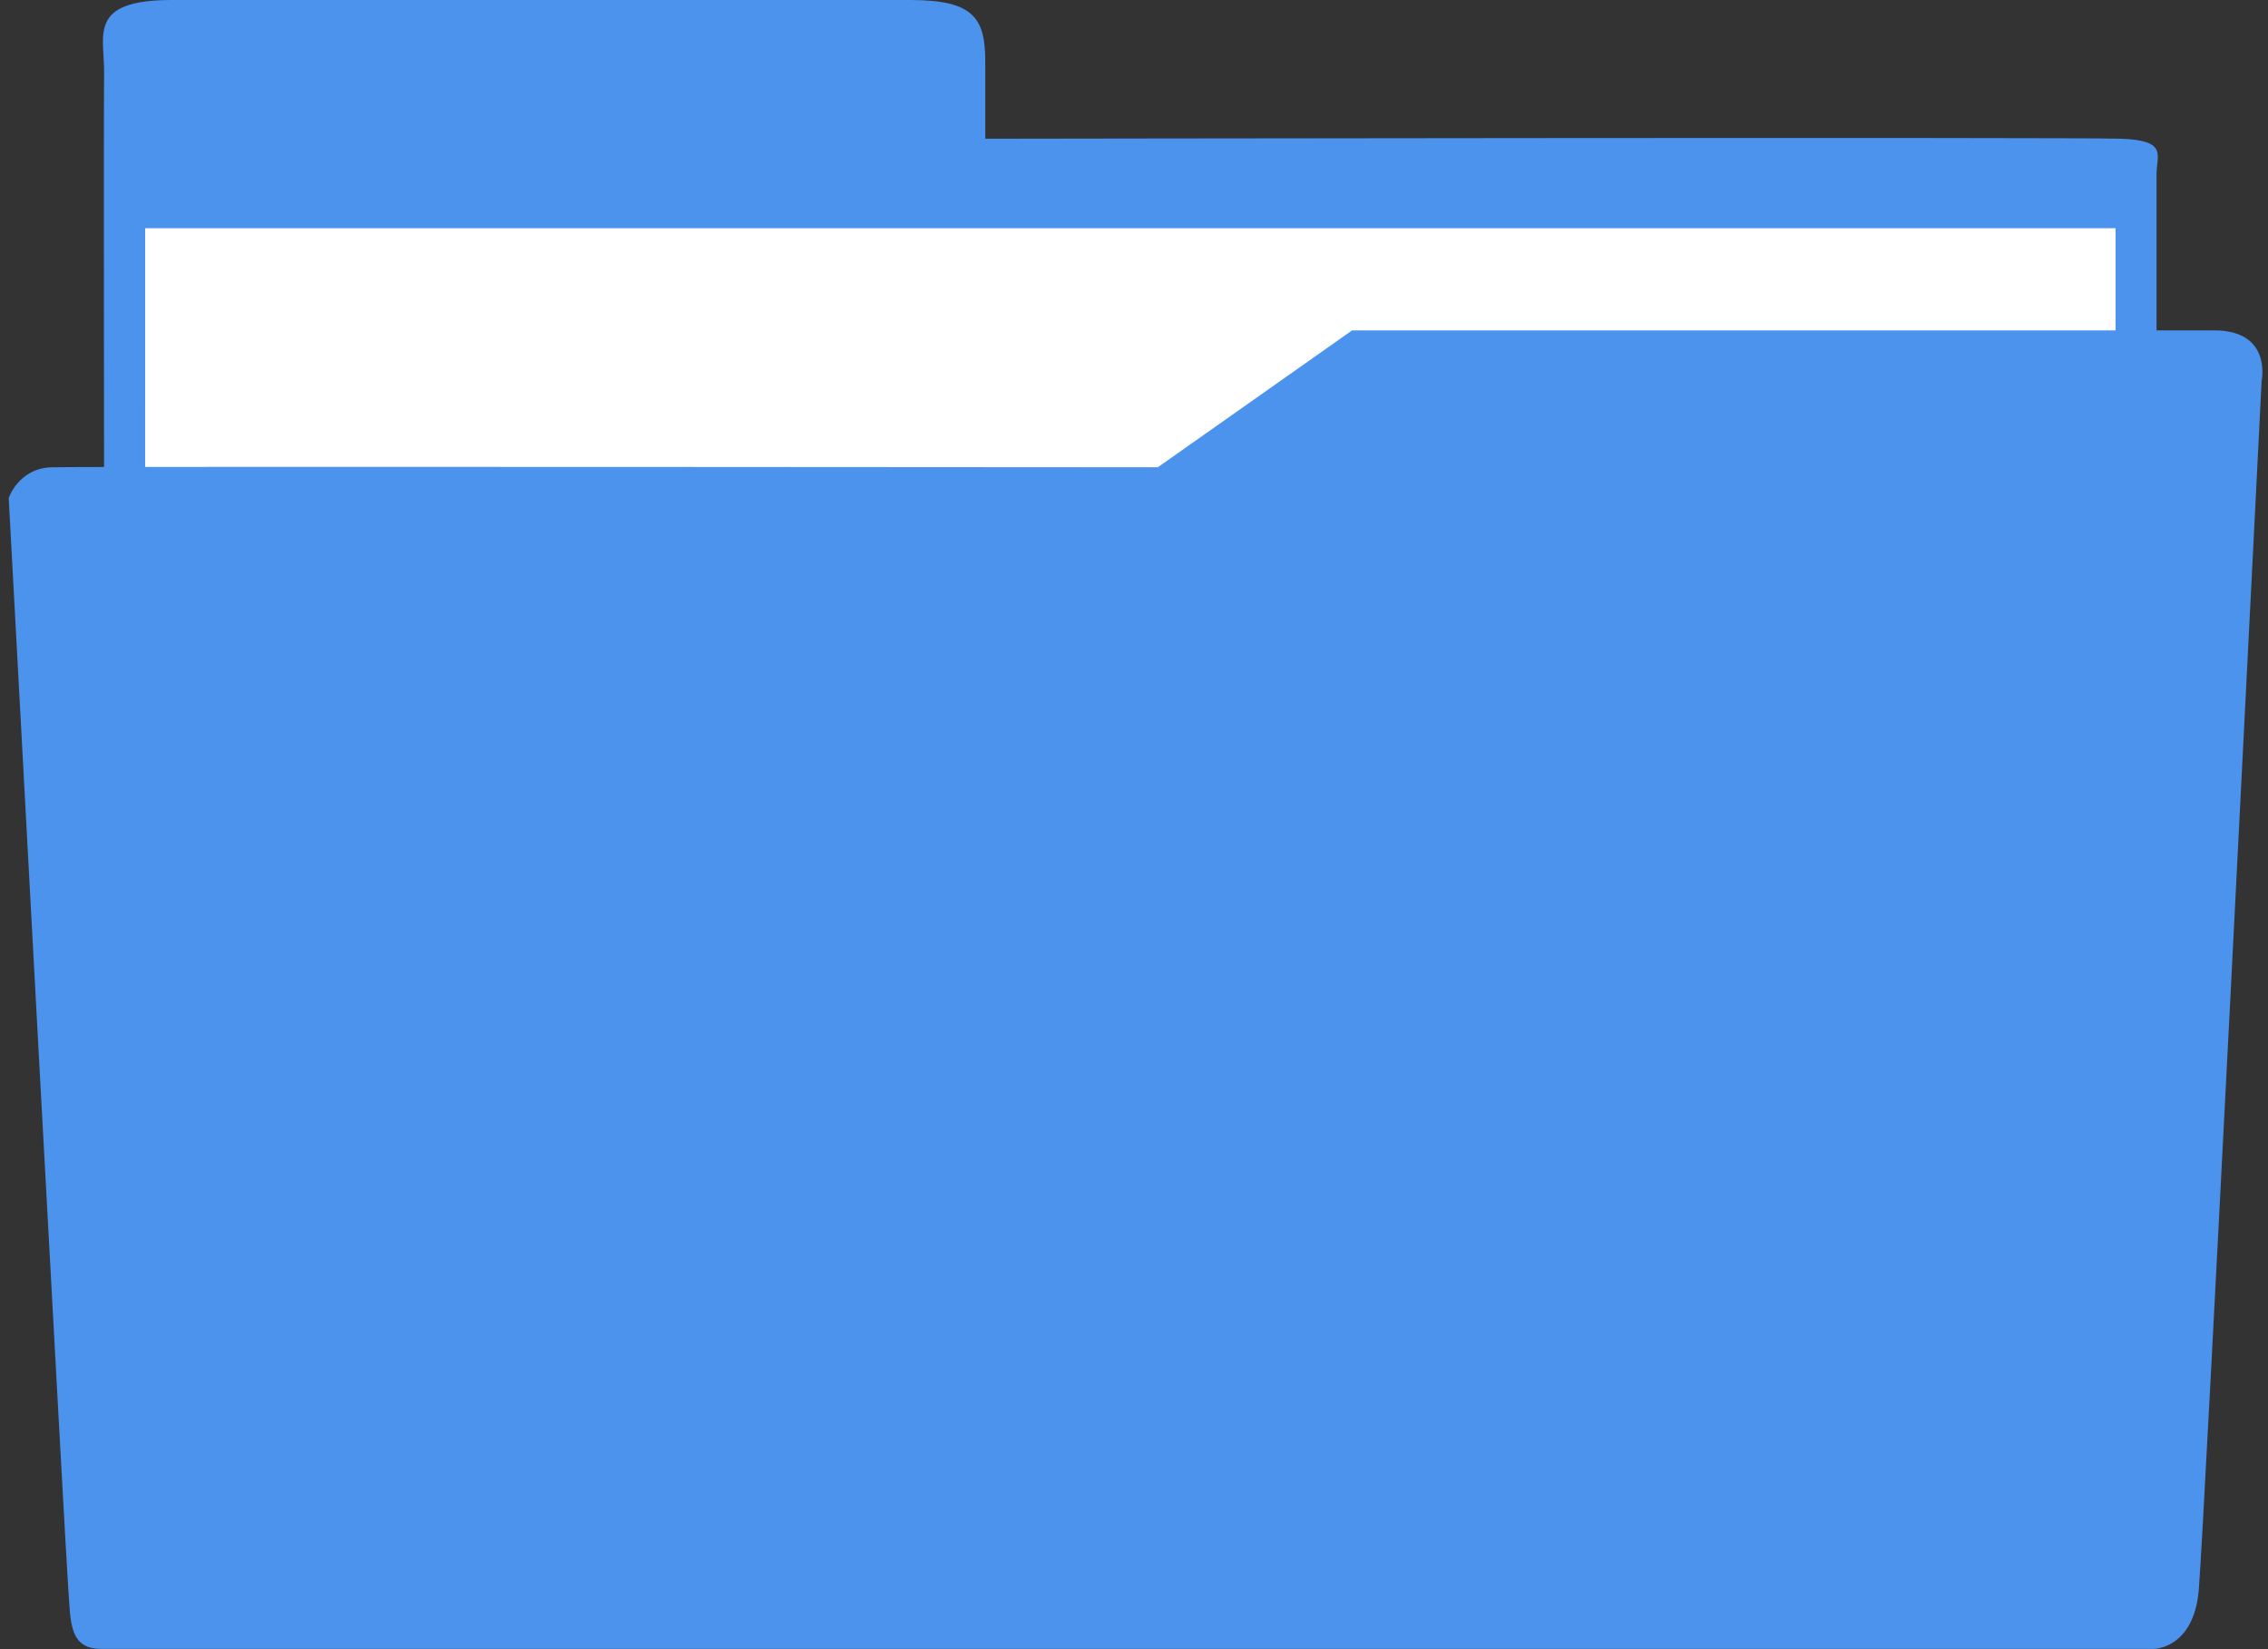 <svg width="66" height="48" viewBox="0 0 66 48" xmlns="http://www.w3.org/2000/svg"><rect x="0" y="0" width="66" height="48" fill="#333333" stroke="none"/><title>D972EC53-0DA5-41B9-B448-1D2A8242CC8A</title><g fill="none" fill-rule="evenodd"><path d="M3.03 14.965s-.017-11.72 0-12.823C3.047 1.04 2.526 0 4.997 0h21.5c1.87 0 2.175.555 2.175 1.805v2.233s31.696-.05 33.062 0c1.365.05 1.022.483 1.022 1.034v13.333H3.046l-.016-3.44z" fill="#4B93ED"/><path fill="#FFF" d="M4.224 6.642h57.34V23.85H4.223z"/><path d="M33.693 13.6s-31.217-.026-32.186 0c-.97.026-1.253.898-1.253.898s1.66 30.835 1.733 31.748c.074.914 0 1.746.954 1.746H62.68s1.154 0 1.305-1.706c.15-1.706 1.83-35.206 1.83-35.206s.31-1.464-1.382-1.464H39.347L33.693 13.6z" fill="#4B93ED"/></g></svg>